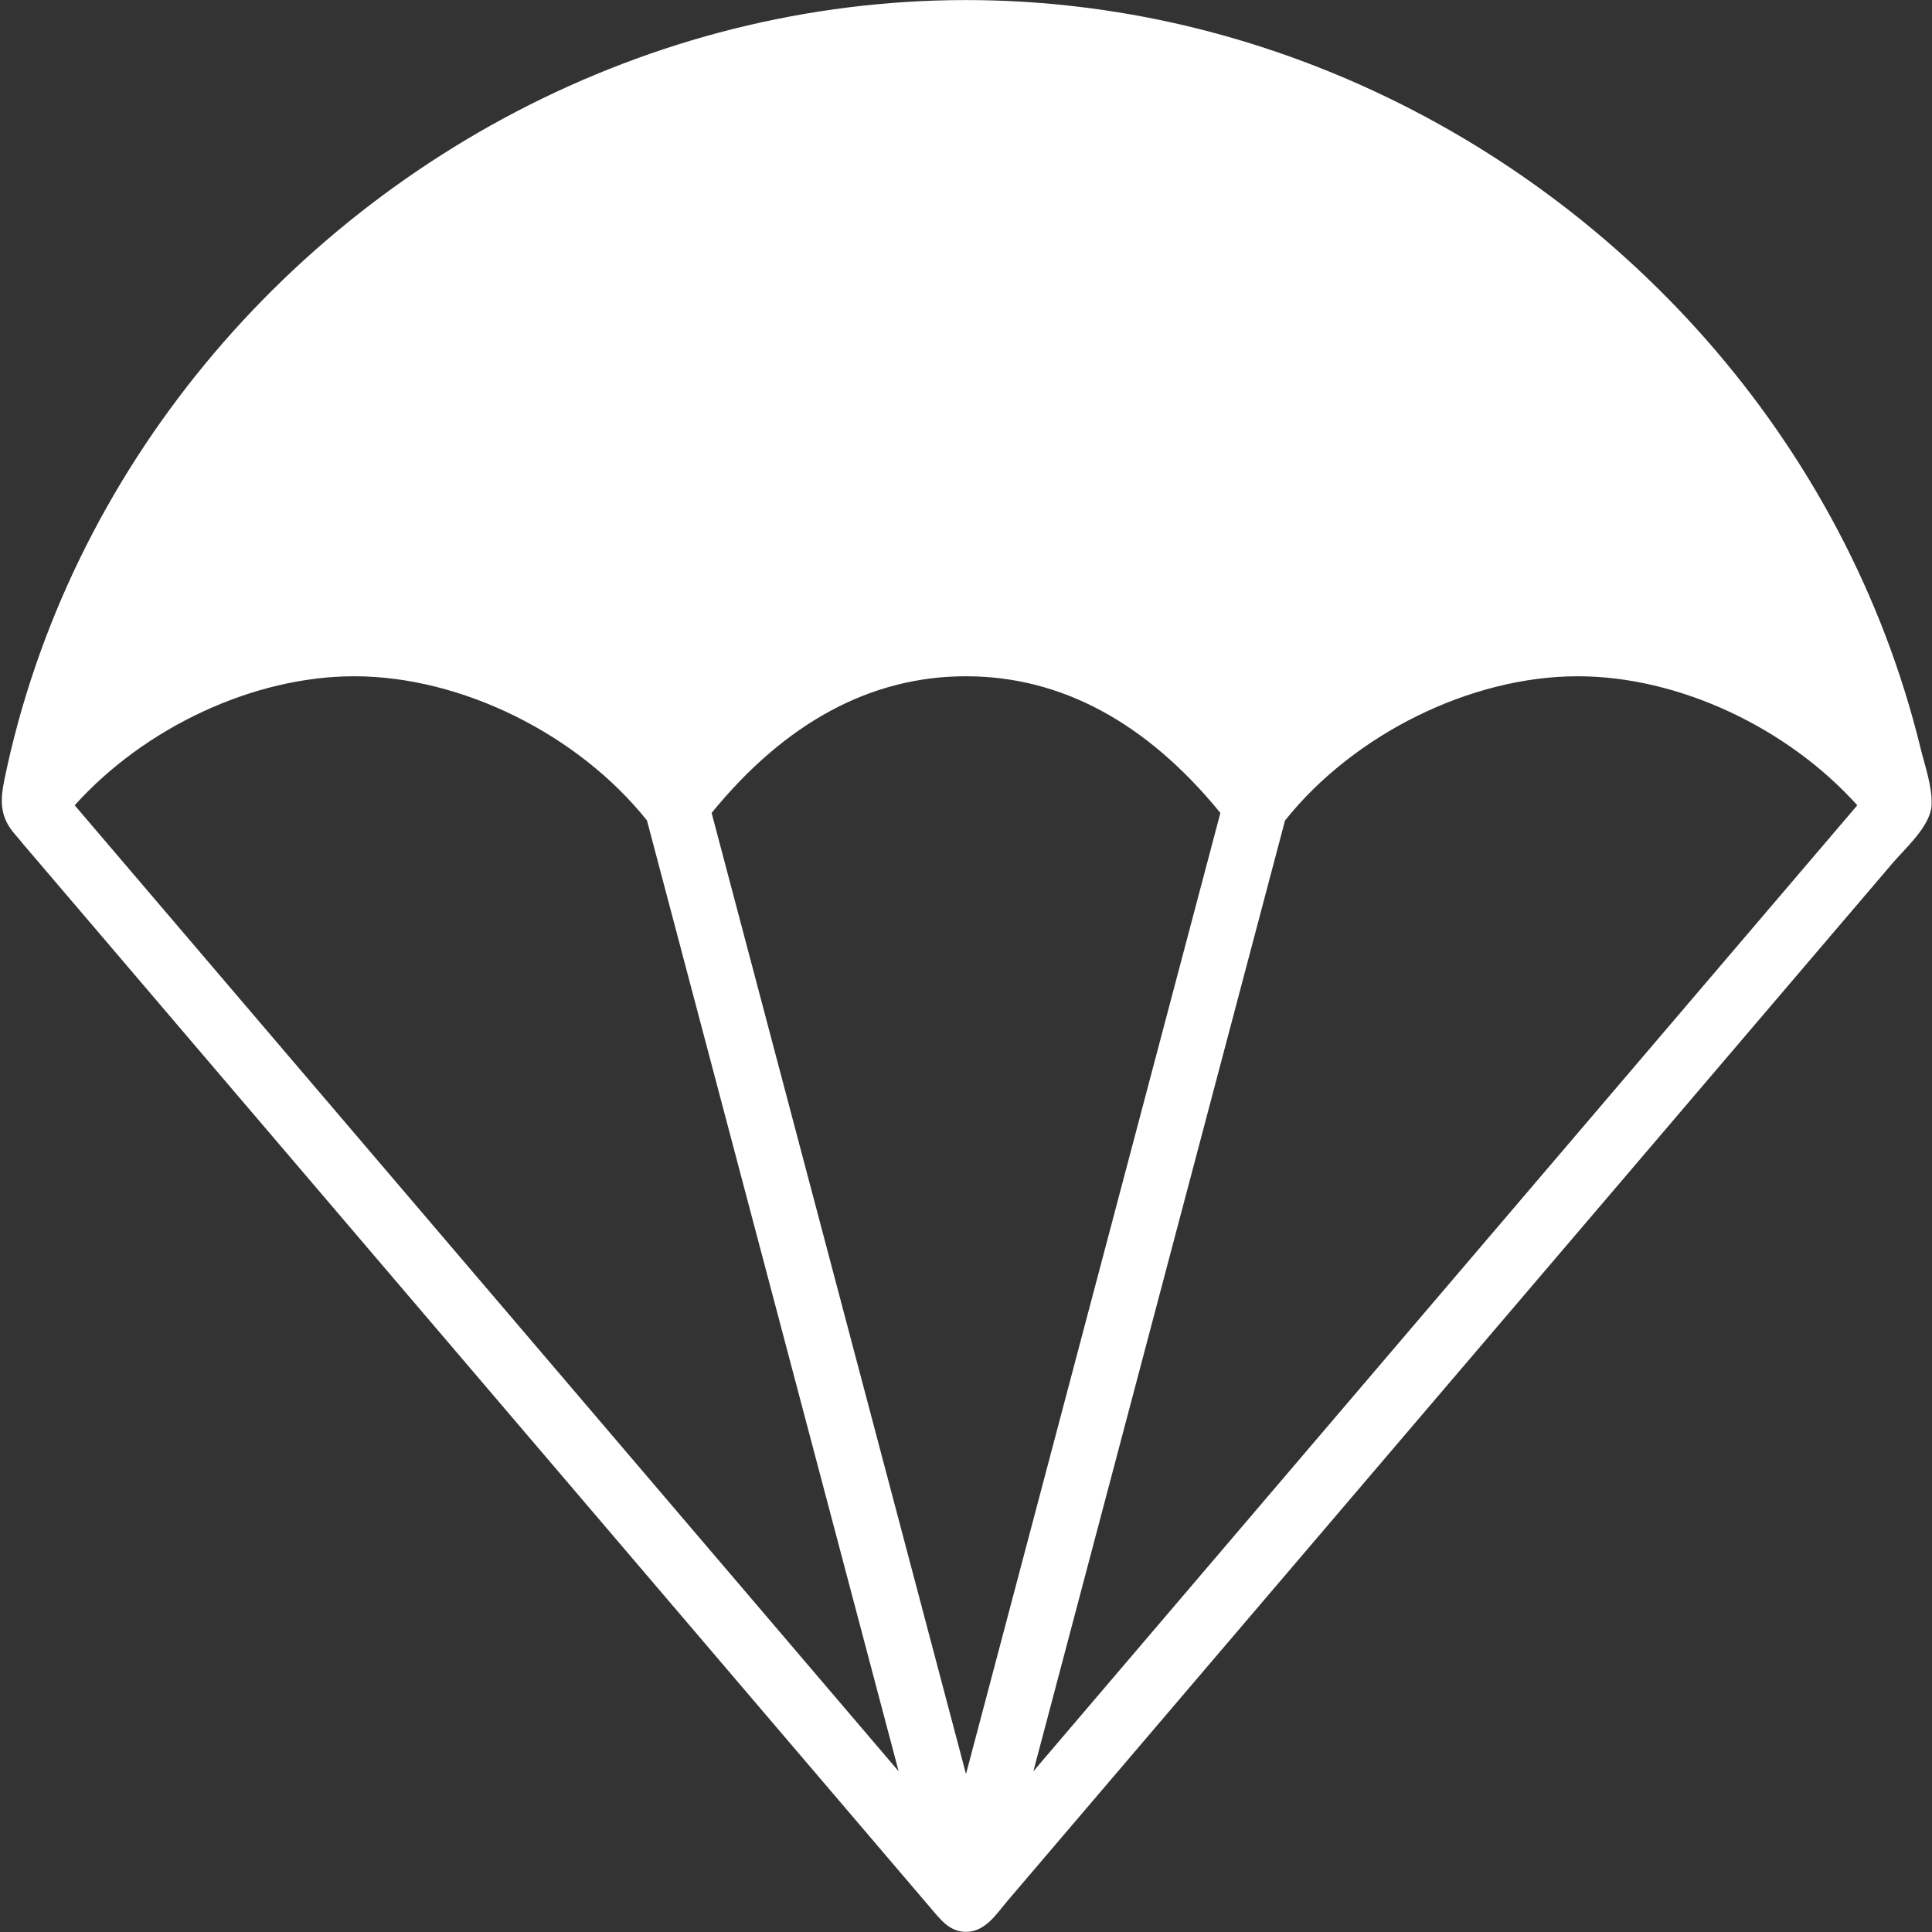 <svg width="60" height="60" viewBox="0 0 60 60" fill="none" xmlns="http://www.w3.org/2000/svg">
<rect x="0" y="0" width="60" height="60" fill="#333333" stroke="none"/>
<path fill-rule="evenodd" clip-rule="evenodd" d="M11 21.002C14.325 21.002 17.95 22.798 20.092 25.48L27.908 55.009L2.32 25.009C4.491 22.594 7.871 21.002 11 21.002ZM30 55.094L22.1 25.246C24.39 22.439 27.043 21.002 30 21.002C32.957 21.002 35.61 22.439 37.9 25.246L30 55.094ZM57.68 25.009L32.092 55.009L39.908 25.48C42.05 22.798 45.675 21.002 49 21.002C52.129 21.002 55.509 22.594 57.68 25.009ZM59.946 25.233C59.97 25.154 59.984 25.074 59.987 24.994C60.011 24.424 59.774 23.768 59.64 23.217C59.495 22.624 59.331 22.035 59.149 21.453C58.789 20.297 58.356 19.164 57.856 18.063C56.866 15.879 55.61 13.817 54.134 11.929C52.663 10.048 50.975 8.338 49.115 6.84C47.253 5.34 45.219 4.052 43.063 3.014C40.893 1.968 38.6 1.176 36.243 0.668C34.193 0.227 32.097 0.002 30 0.002C27.563 0.002 25.13 0.307 22.767 0.899C20.434 1.484 18.172 2.351 16.039 3.464C13.921 4.57 11.931 5.921 10.117 7.479C8.307 9.034 6.673 10.797 5.265 12.725C3.849 14.662 2.66 16.767 1.743 18.985C1.28 20.106 0.886 21.257 0.564 22.428C0.402 23.019 0.26 23.614 0.136 24.215C-0.006 24.898 0.004 25.395 0.48 25.927C0.564 26.021 0.643 26.124 0.725 26.221C0.935 26.467 1.145 26.712 1.354 26.958C1.99 27.705 2.628 28.451 3.265 29.198C4.137 30.222 5.01 31.245 5.883 32.269C6.927 33.492 7.971 34.716 9.015 35.94L12.466 39.986C13.657 41.383 14.849 42.78 16.041 44.177C17.209 45.547 18.377 46.916 19.545 48.285C20.624 49.551 21.703 50.816 22.783 52.082C23.709 53.168 24.635 54.254 25.562 55.339C26.269 56.169 26.977 56.999 27.685 57.828C28.108 58.326 28.533 58.823 28.958 59.321C29.242 59.655 29.514 59.991 29.993 59.995C30.605 59.999 30.946 59.434 31.3 59.02C31.797 58.437 32.295 57.853 32.792 57.27C33.547 56.385 34.301 55.501 35.055 54.617C36.004 53.504 36.953 52.391 37.903 51.277C38.986 50.008 40.069 48.737 41.152 47.468C42.309 46.112 43.464 44.758 44.62 43.402L48.121 39.298C49.237 37.989 50.354 36.68 51.472 35.37C52.477 34.191 53.481 33.013 54.487 31.834C55.319 30.858 56.151 29.883 56.984 28.906C57.582 28.205 58.181 27.504 58.778 26.803C59.14 26.379 59.778 25.808 59.946 25.233Z" fill="white"/>
</svg>
